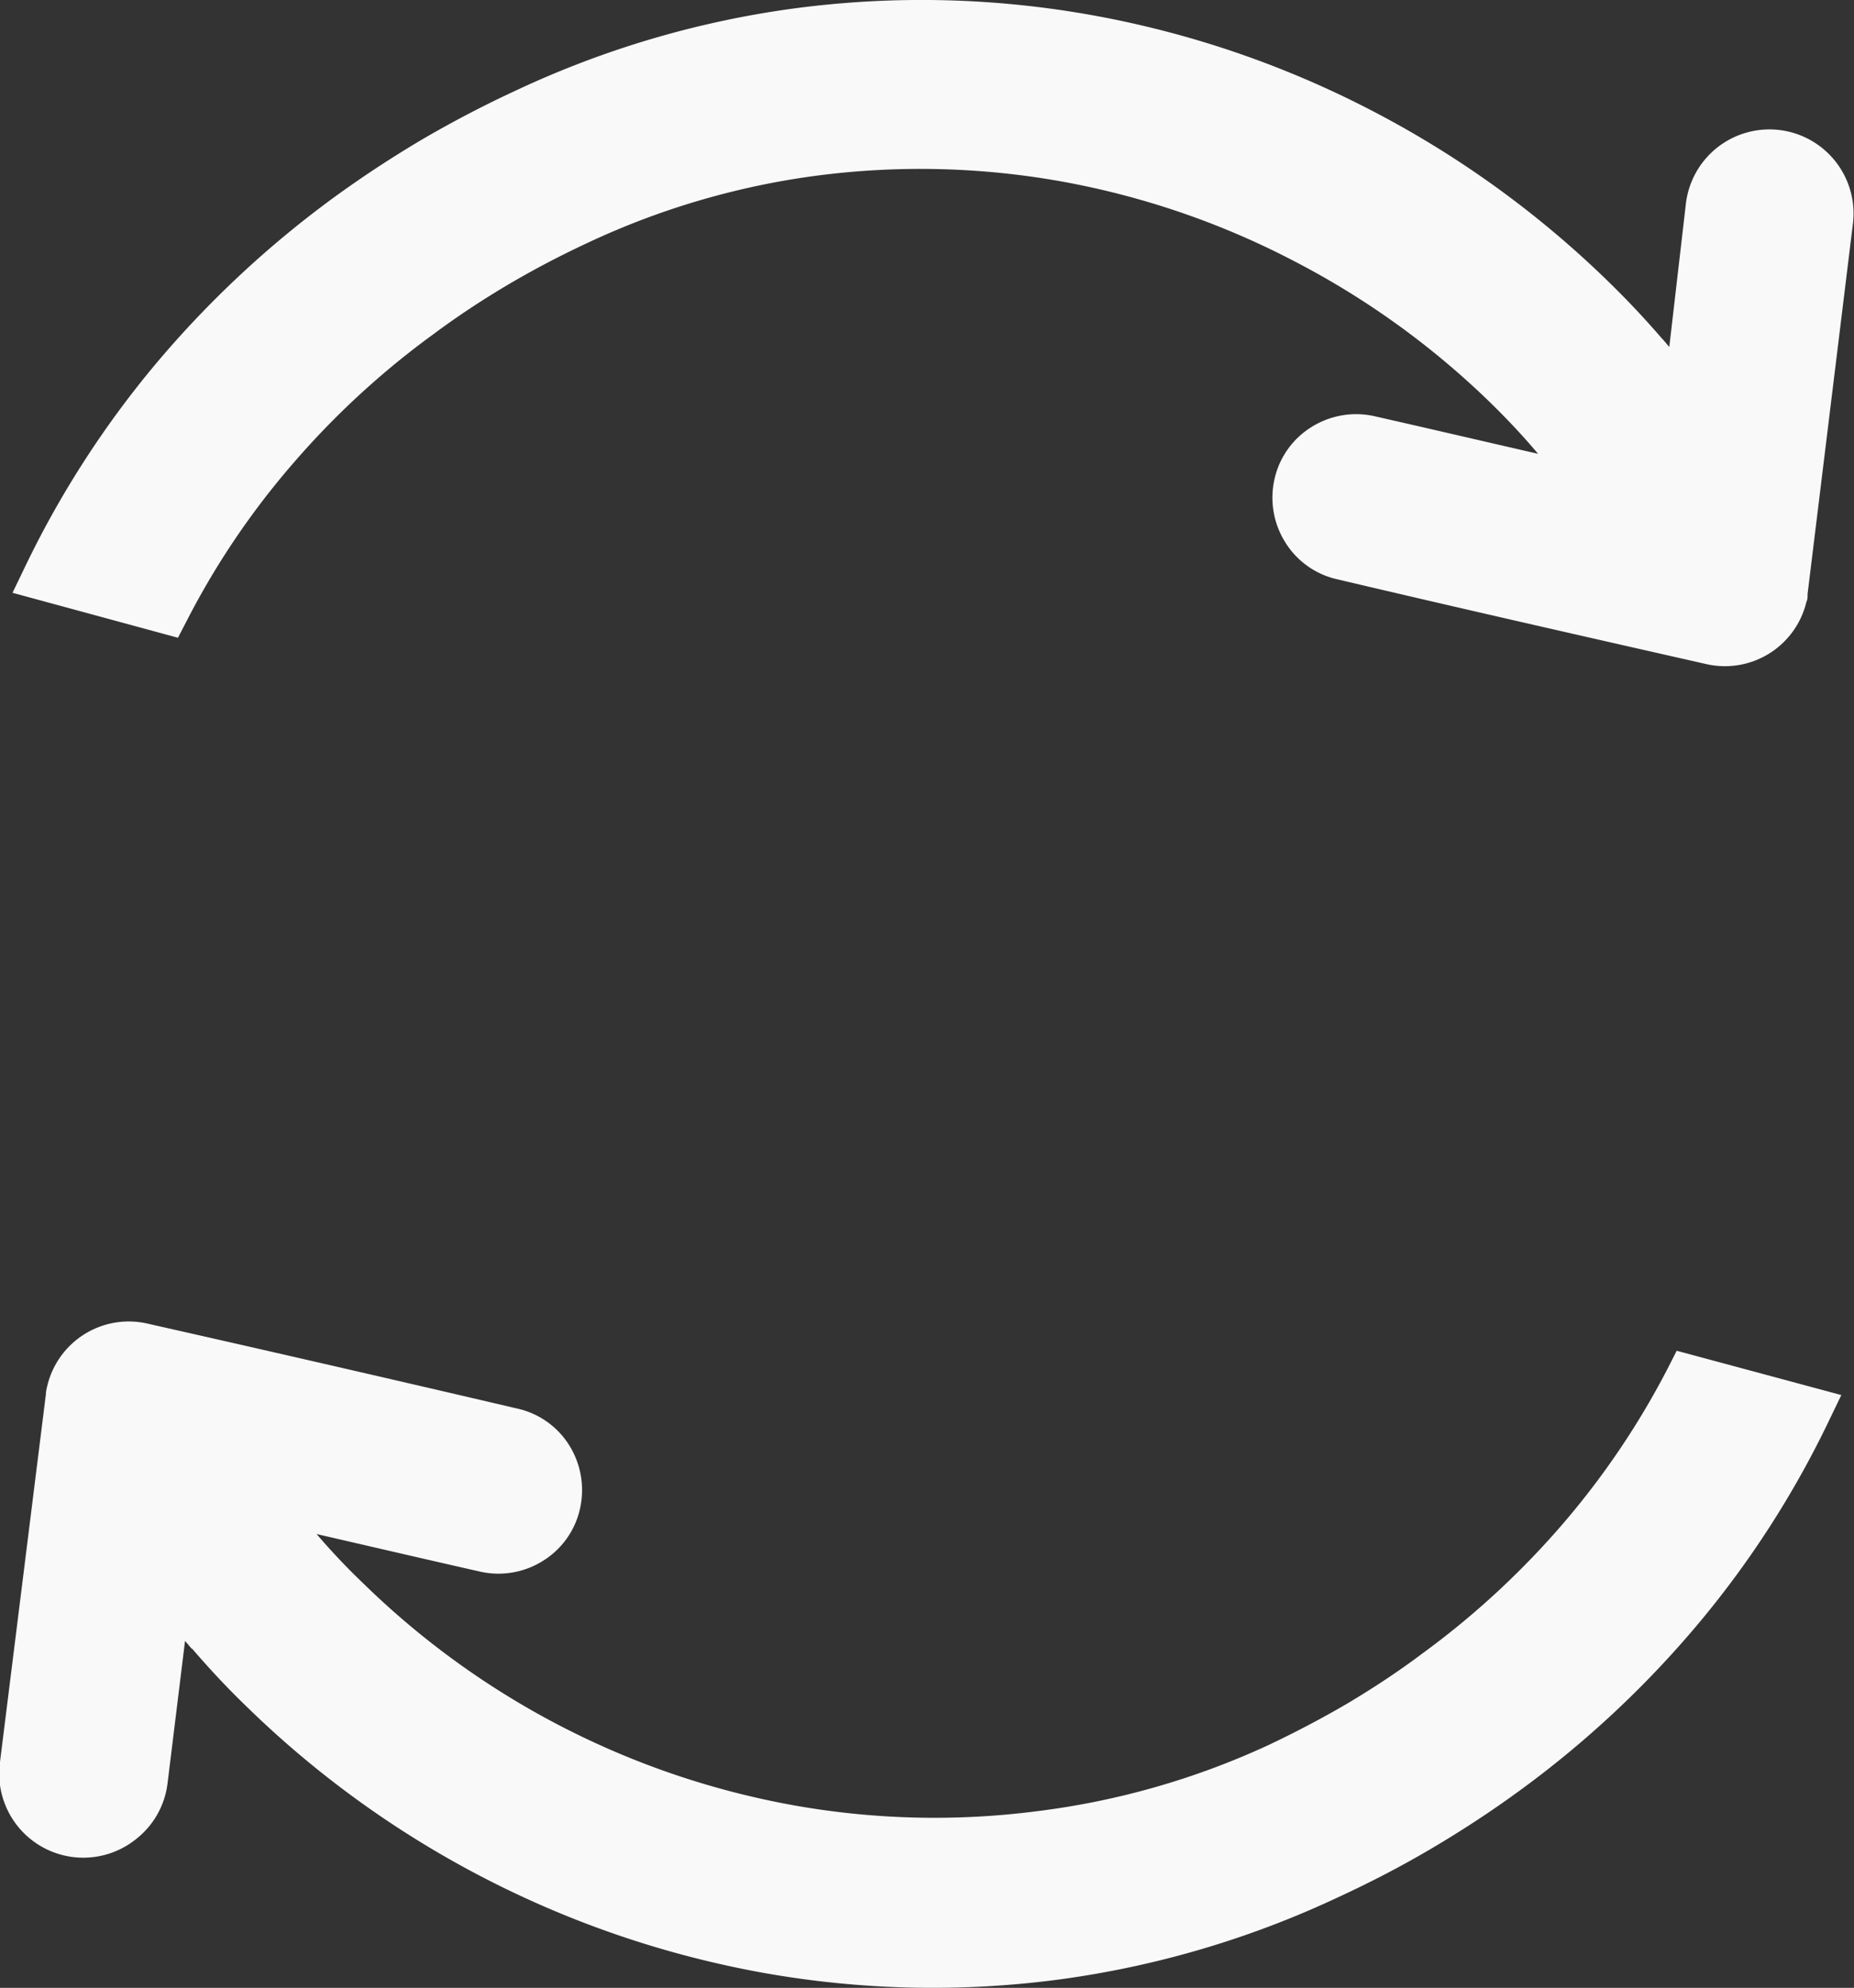 <?xml version="1.0" encoding="UTF-8" standalone="no"?>
<svg
   id="Layer_1"
   data-name="Layer 1"
   viewBox="0 0 112.62 120.72"
   version="1.1"
   sodipodi:docname="circle-arrow-icon.svg"
   inkscape:version="1.3.2 (091e20e, 2023-11-25, custom)"
   xmlns:inkscape="http://www.inkscape.org/namespaces/inkscape"
   xmlns:sodipodi="http://sodipodi.sourceforge.net/DTD/sodipodi-0.dtd"
   xmlns="http://www.w3.org/2000/svg"
   xmlns:svg="http://www.w3.org/2000/svg">
  <rect x="0" y="0" width="112.62" height="120.72" fill="#333333" stroke="none"/>
  <defs
     id="defs1" />
  <sodipodi:namedview
     id="namedview1"
     pagecolor="#ffffff"
     bordercolor="#000000"
     borderopacity="0.25"
     inkscape:showpageshadow="2"
     inkscape:pageopacity="0.0"
     inkscape:pagecheckerboard="0"
     inkscape:deskcolor="#d1d1d1"
     inkscape:zoom="6.3286944"
     inkscape:cx="56.251728"
     inkscape:cy="60.360001"
     inkscape:window-width="1920"
     inkscape:window-height="974"
     inkscape:window-x="-11"
     inkscape:window-y="-11"
     inkscape:window-maximized="1"
     inkscape:current-layer="Layer_1" />
  <title
     id="title1">circle arrow</title>
  <path
     d="M11.64,100.12l-.4-.47-1.06,8.63a5.08,5.08,0,0,1-1.92,3.41A5.11,5.11,0,0,1,0,107L2.79,84.65v-.07a3.28,3.28,0,0,1,.08-.41h0A5.09,5.09,0,0,1,9,80.39q11.22,2.53,22.42,5.15a5,5,0,0,1,3.17,2.25,5.14,5.14,0,0,1,.64,3.84v0a5,5,0,0,1-2.25,3.16,5.08,5.08,0,0,1-3.83.65c-3.31-.75-6.62-1.52-9.92-2.28a40.71,40.71,0,0,0,2.84,3,50.09,50.09,0,0,0,26.23,13.49,48.67,48.67,0,0,0,14.71.34A47.35,47.35,0,0,0,77,106h0q2.52-1.19,4.83-2.54c1.56-.93,3.07-1.92,4.51-3a50.8,50.8,0,0,0,8.56-7.88,48.92,48.92,0,0,0,6.39-9.45l.56-1.1,10,2.69-.8,1.66a58.64,58.64,0,0,1-7.9,12.24,61.28,61.28,0,0,1-10.81,10.1c-1.68,1.23-3.46,2.4-5.32,3.5s-3.73,2.07-5.74,3a58,58,0,0,1-17,5,58.56,58.56,0,0,1-17.79-.39,60.21,60.21,0,0,1-31.58-16.26c-1.2-1.16-2.26-2.31-3.24-3.45ZM101,20.6l.4.47,1-8.63a5.11,5.11,0,1,1,10.14,1.26l-2.74,22.37,0,.07c0,.13,0,.27-.07.41h0a5.09,5.09,0,0,1-6.08,3.78c-7.47-1.69-15-3.4-22.42-5.15a5,5,0,0,1-3.16-2.25,5.1,5.1,0,0,1-.65-3.84v0a5,5,0,0,1,2.25-3.16,5.1,5.1,0,0,1,3.84-.65c3.31.75,6.61,1.52,9.92,2.28-.84-1-1.77-2-2.84-3.05a50.09,50.09,0,0,0-12.13-8.73A49.49,49.49,0,0,0,64.37,11a48.6,48.6,0,0,0-14.7-.34,47.26,47.26,0,0,0-14,4.1h0q-2.53,1.18-4.83,2.54c-1.57.93-3.07,1.92-4.52,3a50.34,50.34,0,0,0-8.55,7.88,48,48,0,0,0-6.39,9.45l-.57,1.1L.76,36l.8-1.66A58.9,58.9,0,0,1,9.46,22.1,61.63,61.63,0,0,1,20.27,12q2.54-1.85,5.32-3.5c1.81-1.06,3.73-2.07,5.74-3a58,58,0,0,1,17-5A58.56,58.56,0,0,1,66.16.89a59.77,59.77,0,0,1,17,5.74A60.4,60.4,0,0,1,97.75,17.15c1.19,1.16,2.26,2.31,3.24,3.45Z"
     id="path1"
     style="fill:#f9f9f9" />
</svg>
